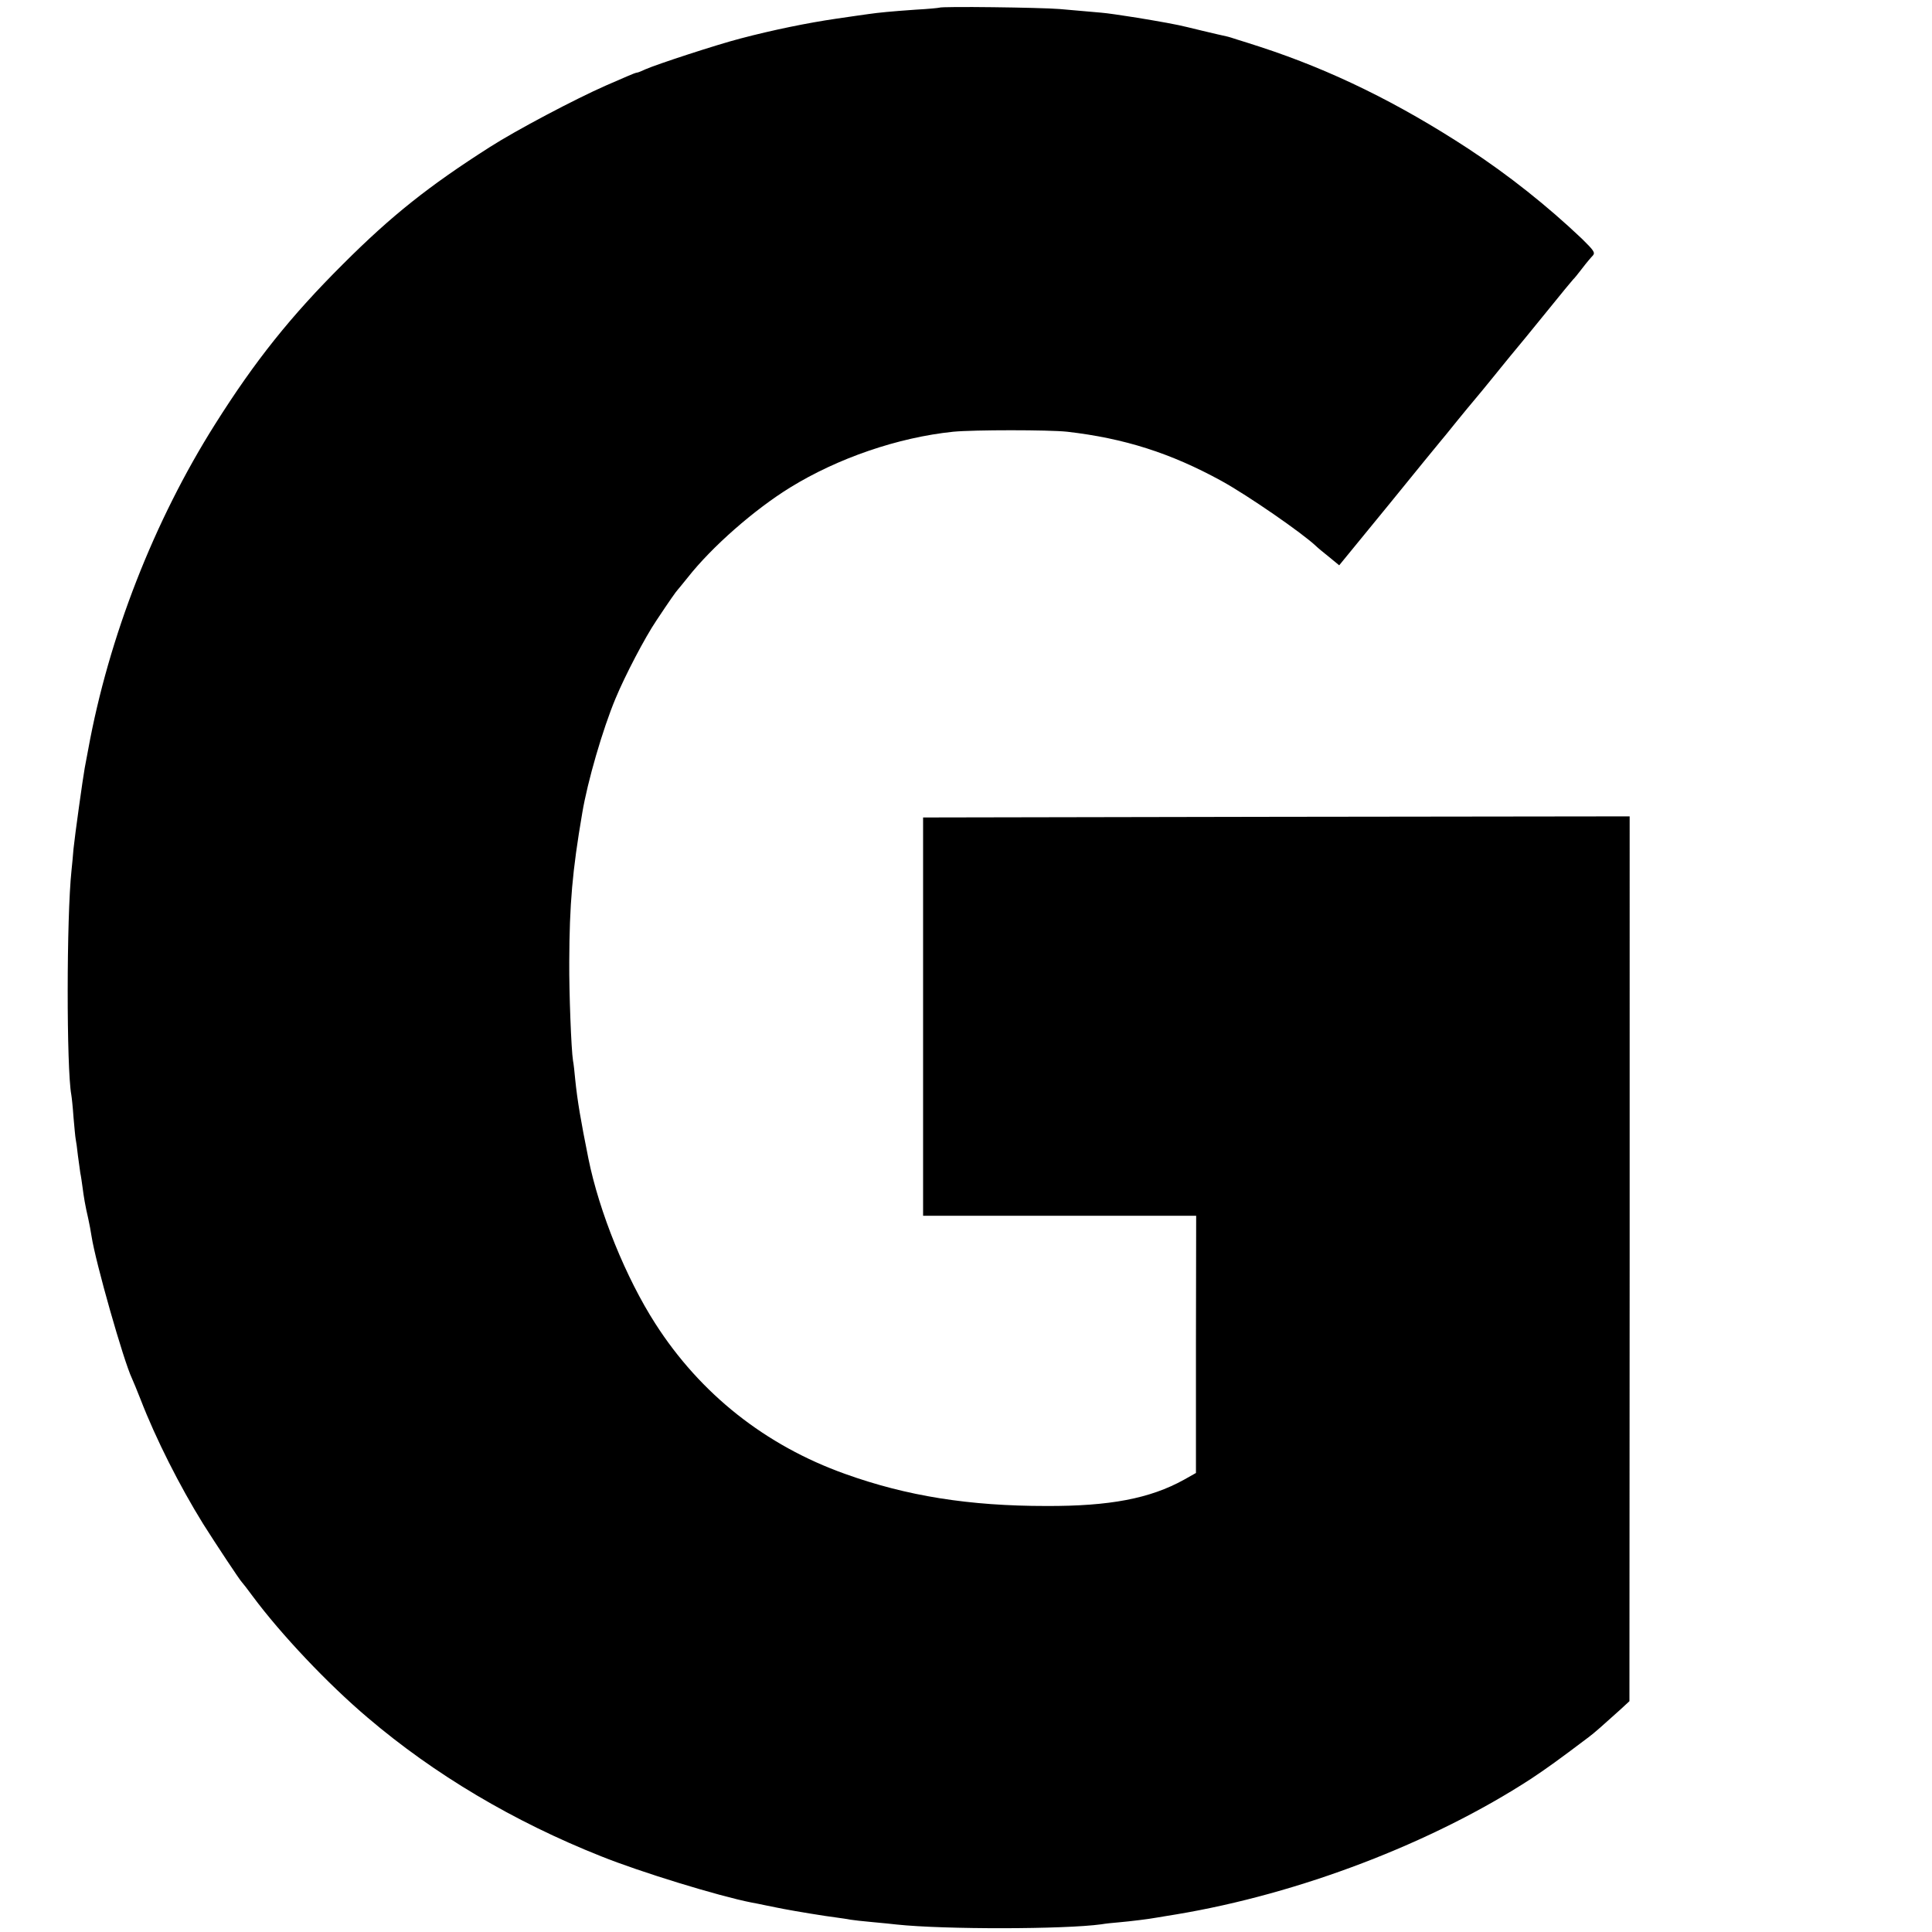 <svg version="1" xmlns="http://www.w3.org/2000/svg" width="1170.667" height="1170.667" viewBox="0 0 878 878"><path d="M426.8 3.5c-.2.1-5 .6-10.8.9-11.3.8-16.5 1.3-21.4 2-1.7.2-8.3 1.2-14.6 2.1-13 1.9-28.7 5.1-43.5 9-10.8 2.8-38 11.7-43.2 14-1.7.8-3.4 1.5-3.8 1.5-.4 0-2.3.7-4.3 1.6-2.1.9-6.4 2.8-9.7 4.2-14.1 6.2-41 20.4-53 28.1-27.6 17.6-44.6 31.1-66.6 53.1-23.8 23.7-40 44-58.1 72.7-27.8 44-48.4 96.8-57.7 147.8-.6 3.3-1.3 7.1-1.6 8.5-.8 4.3-4.5 30.8-5.1 36.8-.2 3.1-.7 7.5-.9 9.7-2.3 21.5-2.3 90.1-.1 102 .2 1.1.7 5.7 1 10.2.4 4.5.8 9 1 10 .2 1 .7 4.3 1 7.4.4 3.1.9 6.7 1.1 8 .3 1.3.7 4.2 1 6.4.6 4.6 1.2 8.3 2.6 14.3.5 2.3 1.2 5.9 1.5 8 1.8 11.8 14.6 56.8 18.4 64.7.5 1.1 2.3 5.4 3.9 9.5 6.9 17.9 17.8 39.4 28.4 56.5 5.8 9.2 16.8 25.8 17.6 26.5.3.3 2.6 3.2 5 6.5 12.7 17.1 33.9 39.6 52.2 55.1 30.3 25.8 66.3 47.2 106.1 63 17.9 7.2 53.5 18.1 68.3 21 1.1.2 4.3.8 7 1.4 2.8.6 6.1 1.2 7.5 1.5 5.1 1 19.7 3.4 24 3.9 2.5.3 5.4.8 6.5 1 1.1.2 5.6.7 10 1.1 4.4.4 9.4.9 11 1.1 21.7 2.3 76.3 2.2 93-.1 1.7-.3 5.3-.7 8-.9 5.6-.5 13.7-1.5 17.5-2.2 1.4-.2 5.2-.9 8.5-1.4 55.9-9.3 116.4-32.4 161.4-61.7 7.2-4.8 12.1-8.3 26-18.8 2.6-1.9 6.6-5.5 14.6-12.7l4-3.7.1-201V371l-160.5.2-160.6.3v181h124.1l-.1 58.5v58.4l-5.5 3.1c-15.4 8.5-33.6 12-62.5 11.9-35.1 0-63.4-4.5-91.5-14.6-36.1-12.9-65.7-36.3-86.2-68.3-13.3-20.7-25.5-50.7-30.4-75-3.5-17.4-5-26.2-6-36-.3-3.3-.7-7.1-1-8.5-.8-5-1.8-30.9-1.7-45 .1-26.2 1.4-41.2 5.9-67.5 2.4-14.4 9.3-38.1 15.1-52 4.4-10.6 13.4-27.8 18.6-35.5 5.9-8.9 9-13.3 9.7-14 .3-.3 2.3-2.8 4.5-5.5 11-14 30.3-30.9 46.5-40.9 21.7-13.4 49.1-22.8 74.2-25.4 9.4-.9 43.4-.9 51.8 0 26 3 47 9.7 70 22.3 12.2 6.7 37 23.9 43.1 29.7.8.8 3.5 3 6 5l4.5 3.7 22.5-27.5c12.3-15.2 22.9-28.1 23.4-28.7.6-.7 4-4.8 7.5-9.2 3.6-4.4 6.7-8.2 7-8.5.5-.5 8.7-10.5 10.7-13 .6-.8 3.6-4.4 6.5-8 3-3.6 10.6-12.8 16.8-20.5 6.2-7.7 11.6-14.2 11.9-14.5.4-.3 2.2-2.5 4.1-5 1.9-2.5 4.1-5.1 4.9-5.9 1.1-1.3.4-2.3-5-7.6-15.7-14.9-33.3-28.9-51.6-40.9-31.8-20.8-62.2-35.7-94.3-46.2-4.1-1.3-8.9-2.9-10.7-3.4-1.8-.6-4-1.3-5-1.5-1-.2-5.8-1.3-10.8-2.5-4.9-1.2-9.9-2.4-11-2.6-5.1-1.1-19.4-3.5-23-4-2.2-.3-4.9-.7-6-.9-1.1-.2-5.1-.7-9-1-3.8-.3-11-1-16-1.4-8.4-.7-53.9-1.3-54.7-.6z"/></svg>